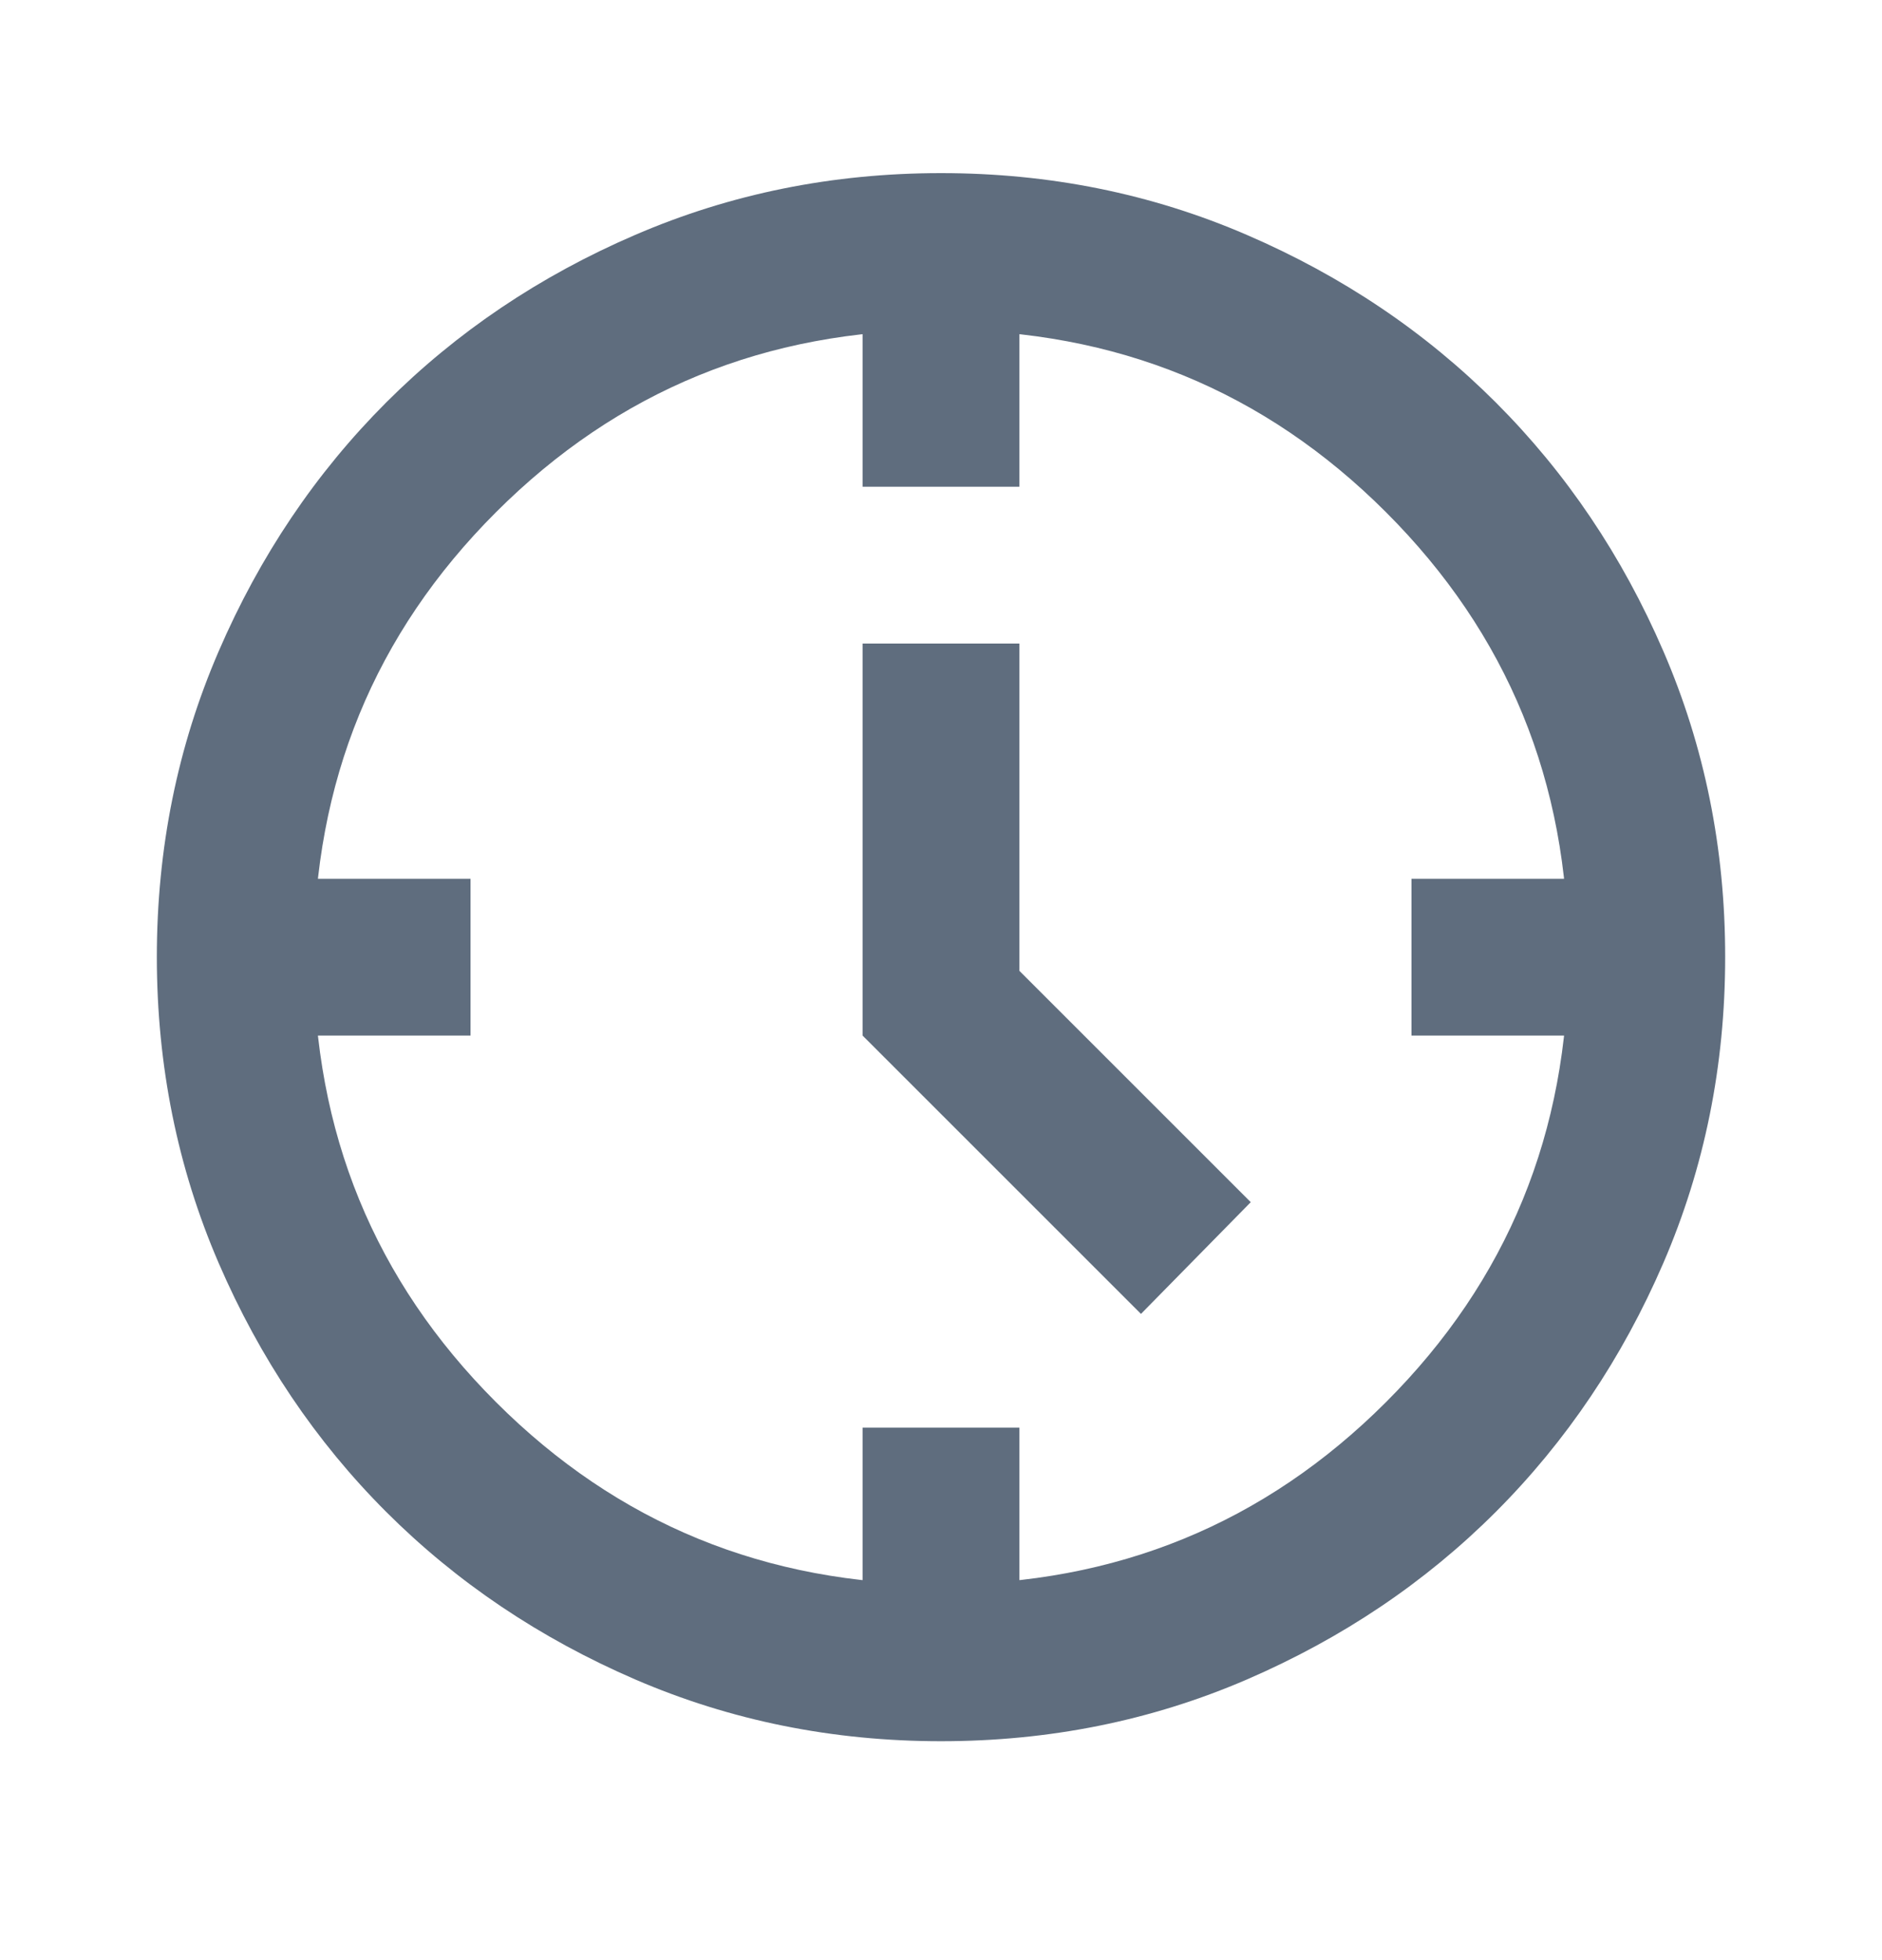 <svg width="24" height="25" viewBox="0 0 24 25" fill="none" xmlns="http://www.w3.org/2000/svg">
<path d="M14.55 16.758L11 13.208V8.208H13V12.383L15.95 15.333L14.55 16.758ZM11 6.208V4.208H13V6.208H11ZM18 13.208V11.208H20V13.208H18ZM11 20.208V18.208H13V20.208H11ZM4 13.208V11.208H6V13.208H4ZM12 22.208C10.617 22.208 9.317 21.945 8.1 21.42C6.883 20.894 5.825 20.182 4.925 19.283C4.025 18.383 3.313 17.324 2.788 16.108C2.263 14.891 2.001 13.591 2 12.208C2 10.824 2.263 9.524 2.788 8.308C3.313 7.091 4.026 6.033 4.925 5.133C5.825 4.233 6.883 3.52 8.1 2.996C9.317 2.471 10.617 2.208 12 2.208C13.383 2.208 14.683 2.47 15.9 2.996C17.117 3.521 18.175 4.233 19.075 5.133C19.975 6.033 20.688 7.091 21.213 8.308C21.738 9.524 22.001 10.824 22 12.208C22 13.591 21.737 14.891 21.212 16.108C20.687 17.324 19.974 18.383 19.075 19.283C18.175 20.183 17.117 20.895 15.9 21.421C14.683 21.946 13.383 22.208 12 22.208ZM12 20.208C14.233 20.208 16.125 19.433 17.675 17.883C19.225 16.333 20 14.441 20 12.208C20 9.974 19.225 8.083 17.675 6.533C16.125 4.983 14.233 4.208 12 4.208C9.767 4.208 7.875 4.983 6.325 6.533C4.775 8.083 4 9.974 4 12.208C4 14.441 4.775 16.333 6.325 17.883C7.875 19.433 9.767 20.208 12 20.208Z" fill="#5F6D7E"/>
</svg>
